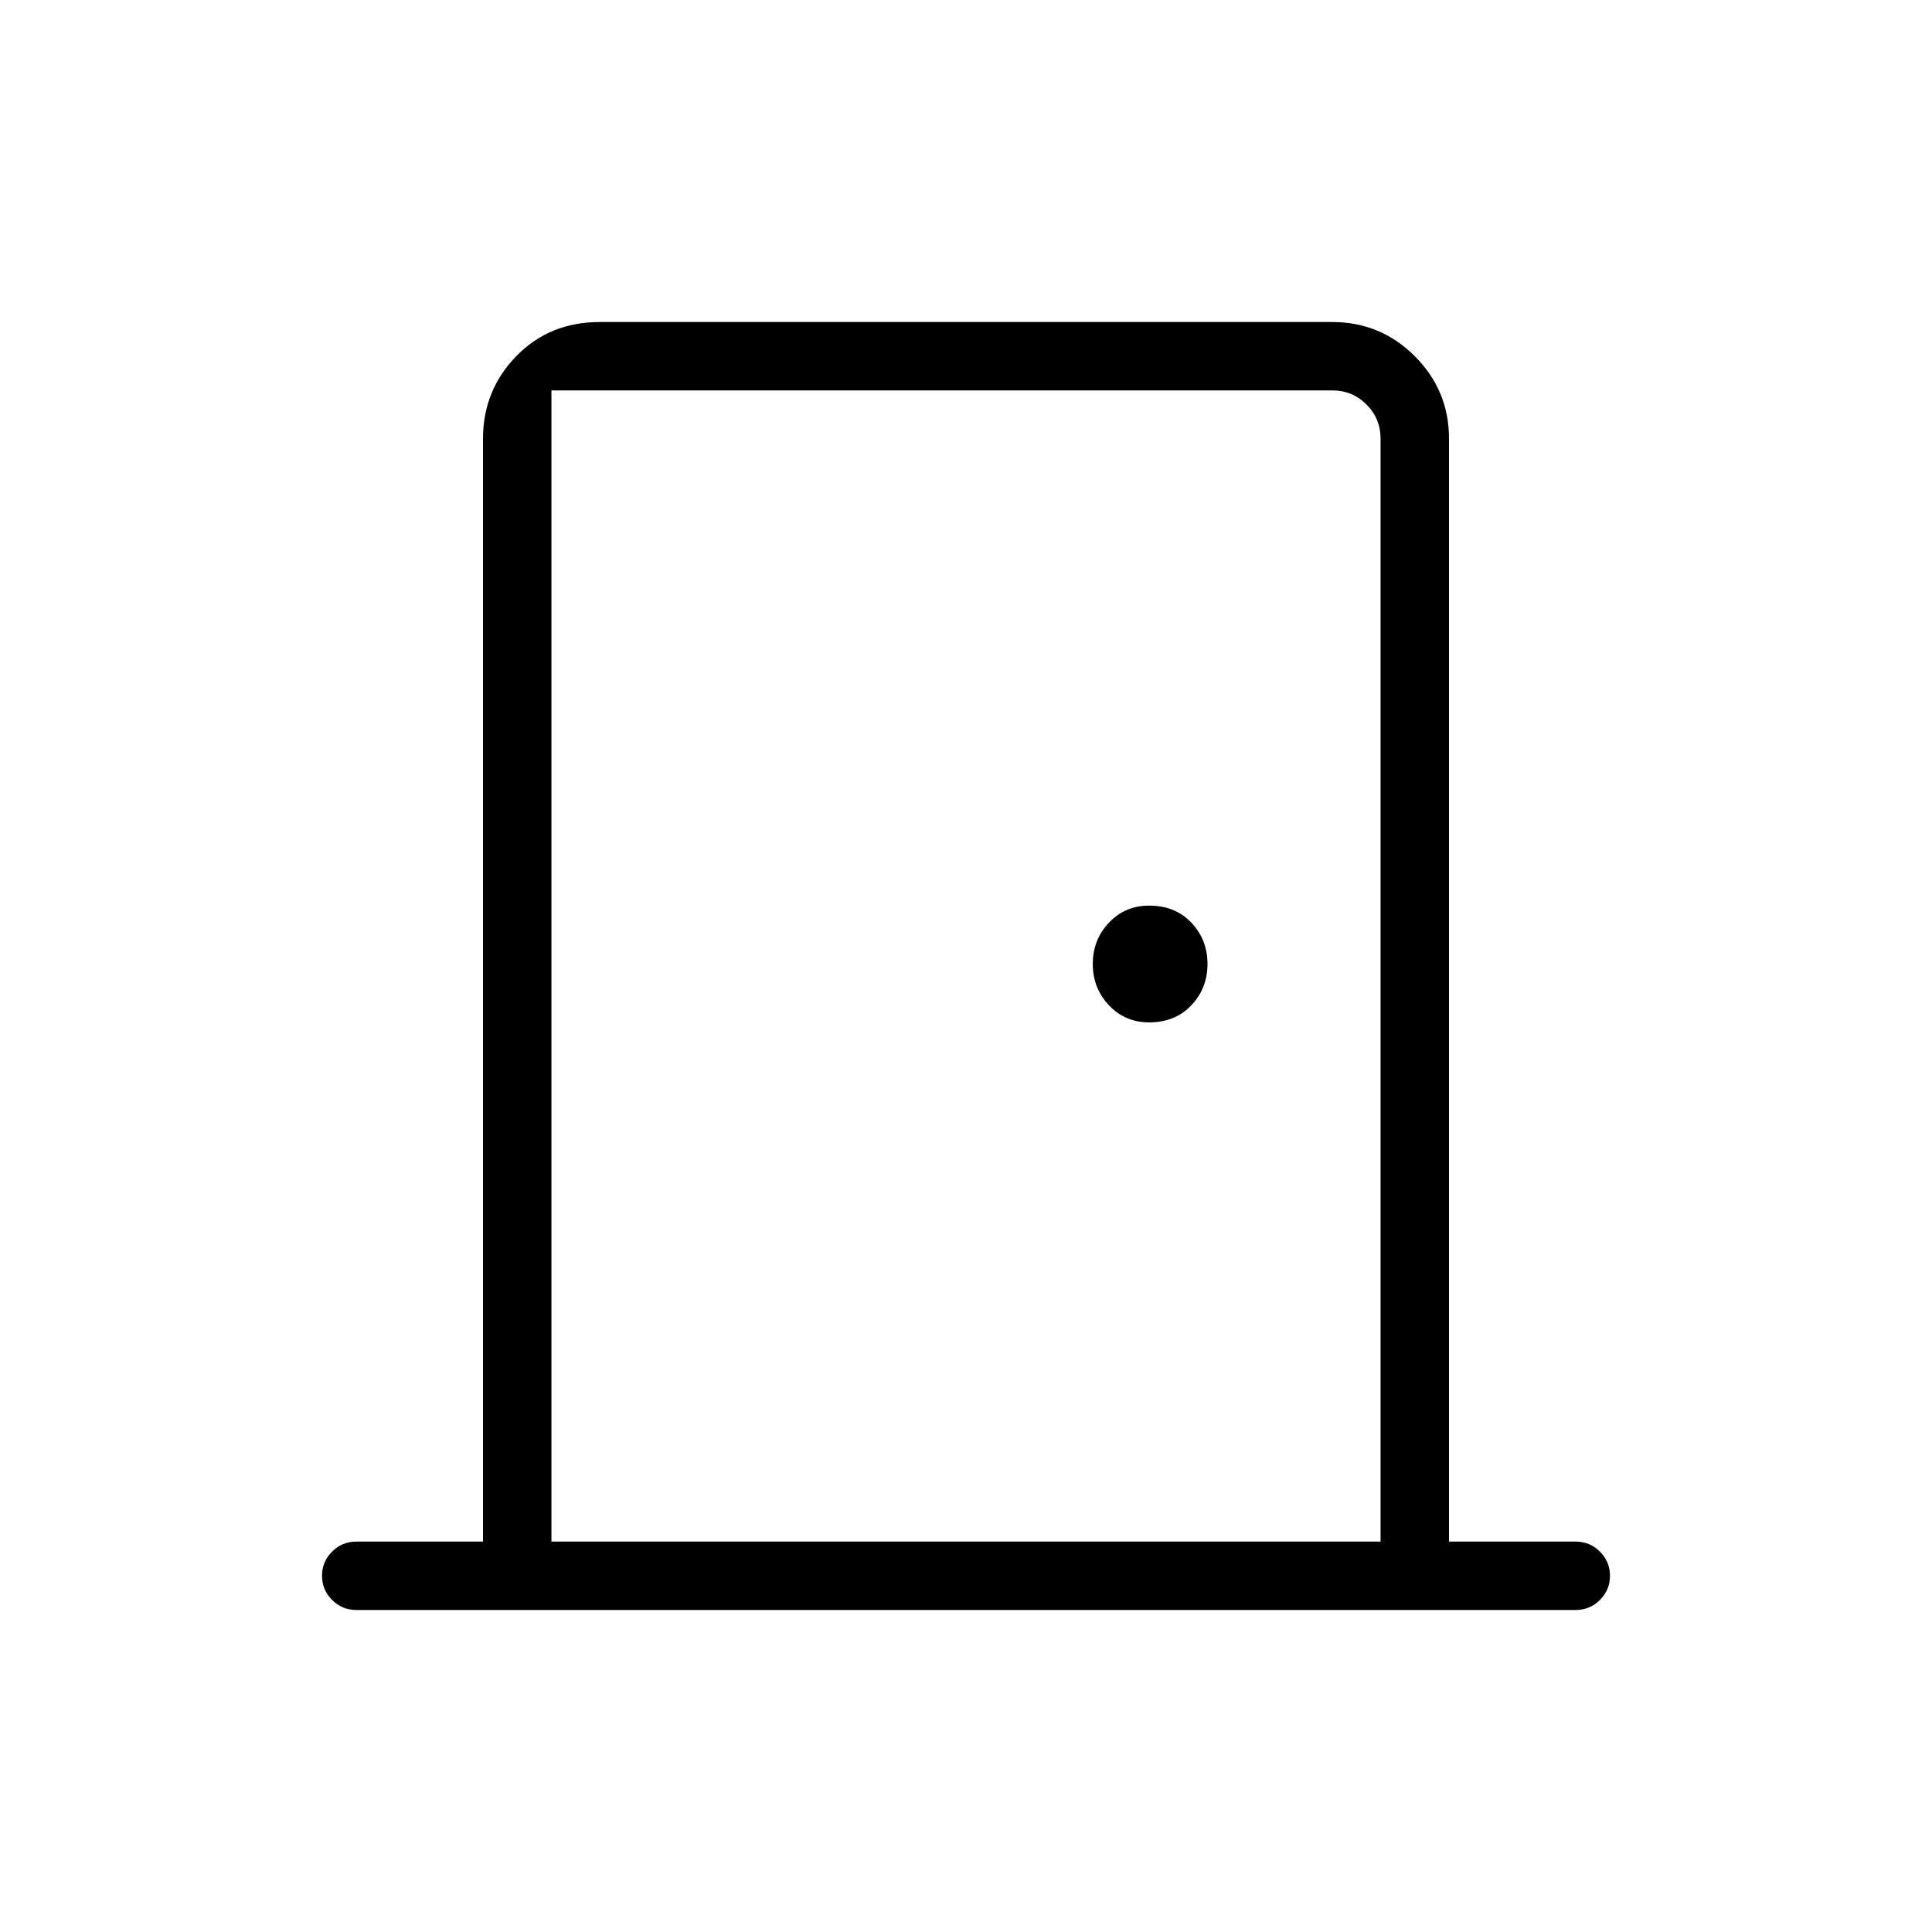 <svg xmlns="http://www.w3.org/2000/svg" height="40" width="40"><path d="M7.375 33.333Q7.083 33.333 6.875 33.125Q6.667 32.917 6.667 32.625Q6.667 32.333 6.875 32.125Q7.083 31.917 7.375 31.917H10V9.083Q10 8.083 10.688 7.375Q11.375 6.667 12.417 6.667H27.583Q28.583 6.667 29.292 7.375Q30 8.083 30 9.083V31.917H32.625Q32.917 31.917 33.125 32.125Q33.333 32.333 33.333 32.625Q33.333 32.917 33.125 33.125Q32.917 33.333 32.625 33.333ZM28.583 31.917V9.083Q28.583 8.667 28.292 8.375Q28 8.083 27.583 8.083H11.417Q11.417 8.083 11.417 8.375Q11.417 8.667 11.417 9.083V31.917ZM23.792 21.167Q24.333 21.167 24.667 20.812Q25 20.458 25 19.958Q25 19.458 24.667 19.104Q24.333 18.75 23.792 18.75Q23.292 18.75 22.958 19.104Q22.625 19.458 22.625 19.958Q22.625 20.458 22.958 20.812Q23.292 21.167 23.792 21.167ZM11.417 8.083Q11.417 8.083 11.417 8.375Q11.417 8.667 11.417 9.083V31.917V9.083Q11.417 8.667 11.417 8.375Q11.417 8.083 11.417 8.083Z"/></svg>